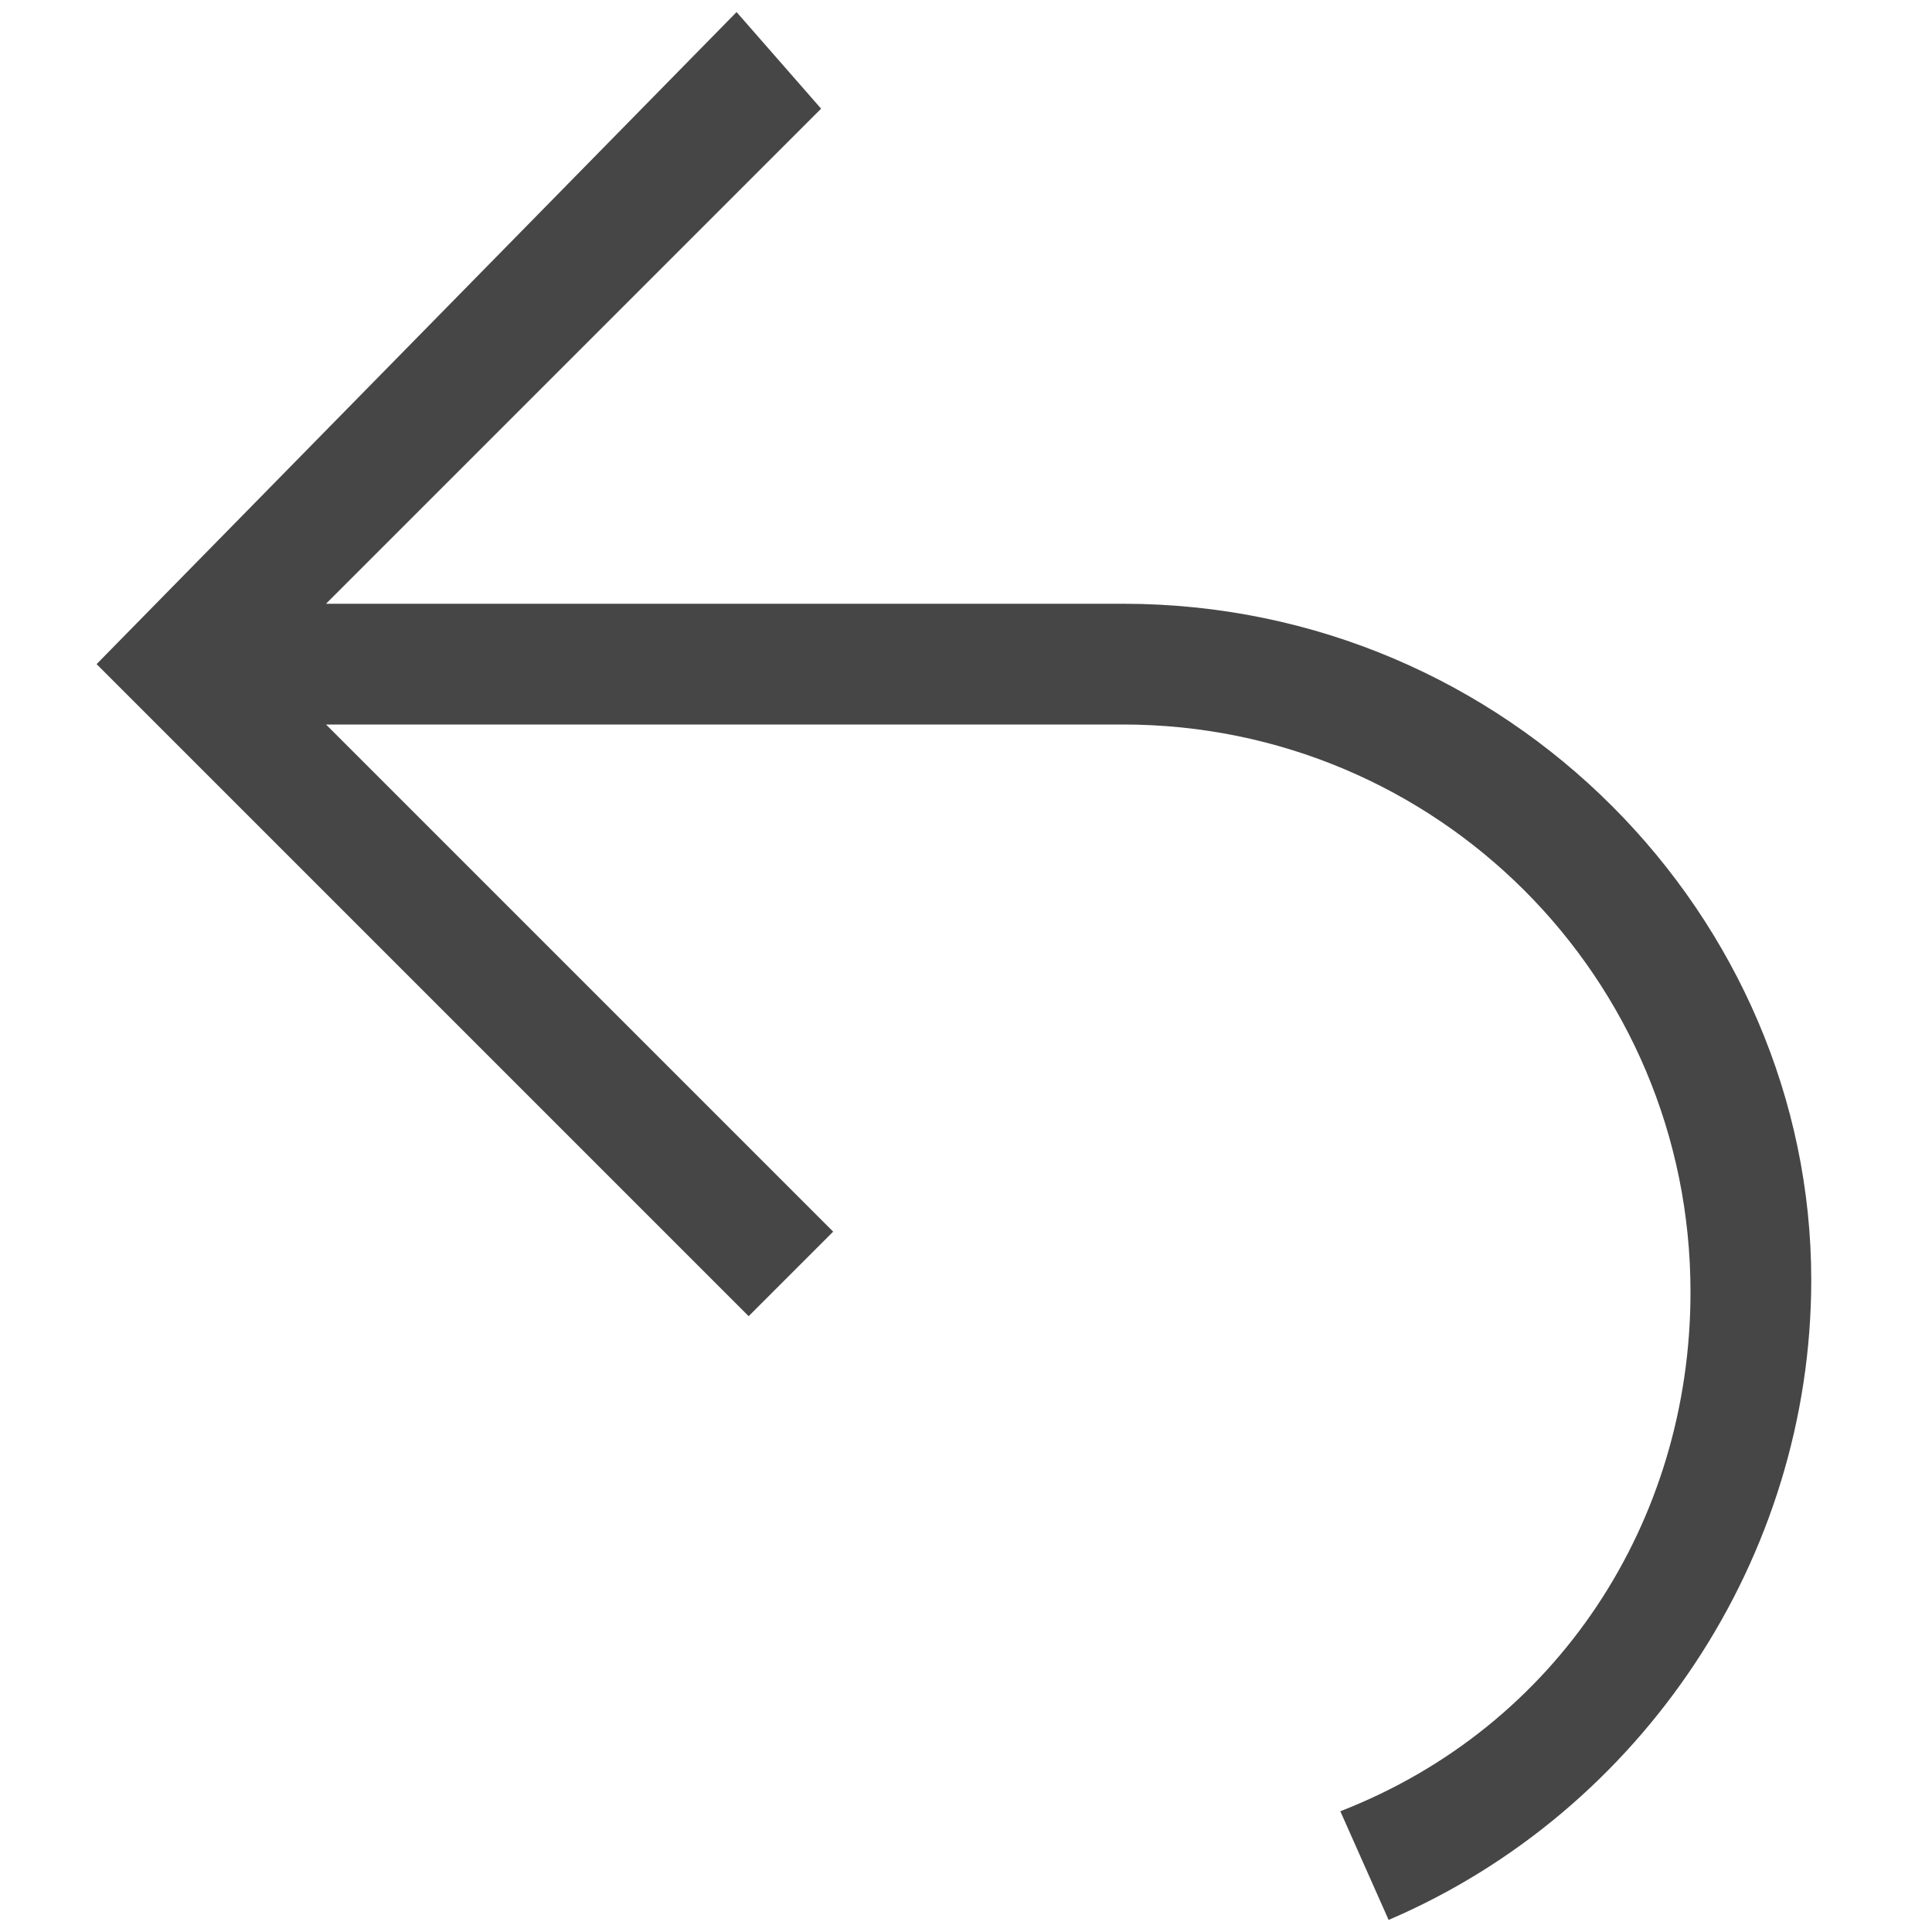<svg version="1.1" id="Artwork" xmlns="http://www.w3.org/2000/svg" xmlns:xlink="http://www.w3.org/1999/xlink" x="0px" y="0px"
	 width="16px" height="16px" viewBox="0 0 16 16" enable-background="new 0 0 16 16" xml:space="preserve">
<path class="aw-theme-iconOutline" fill="#464646" d="M9.3,5H2.7l4.1-4.1L6.1,0.1L0.8,5.5l5.4,5.4l0.7-0.7L2.7,6h6.6c2.6,0,4.7,2.1,4.7,4.7c0,1.9-1.1,3.6-2.9,4.3
	l0.4,0.9c2.1-0.9,3.5-3,3.5-5.3C15,7.6,12.5,5,9.3,5z"/>
</svg>

